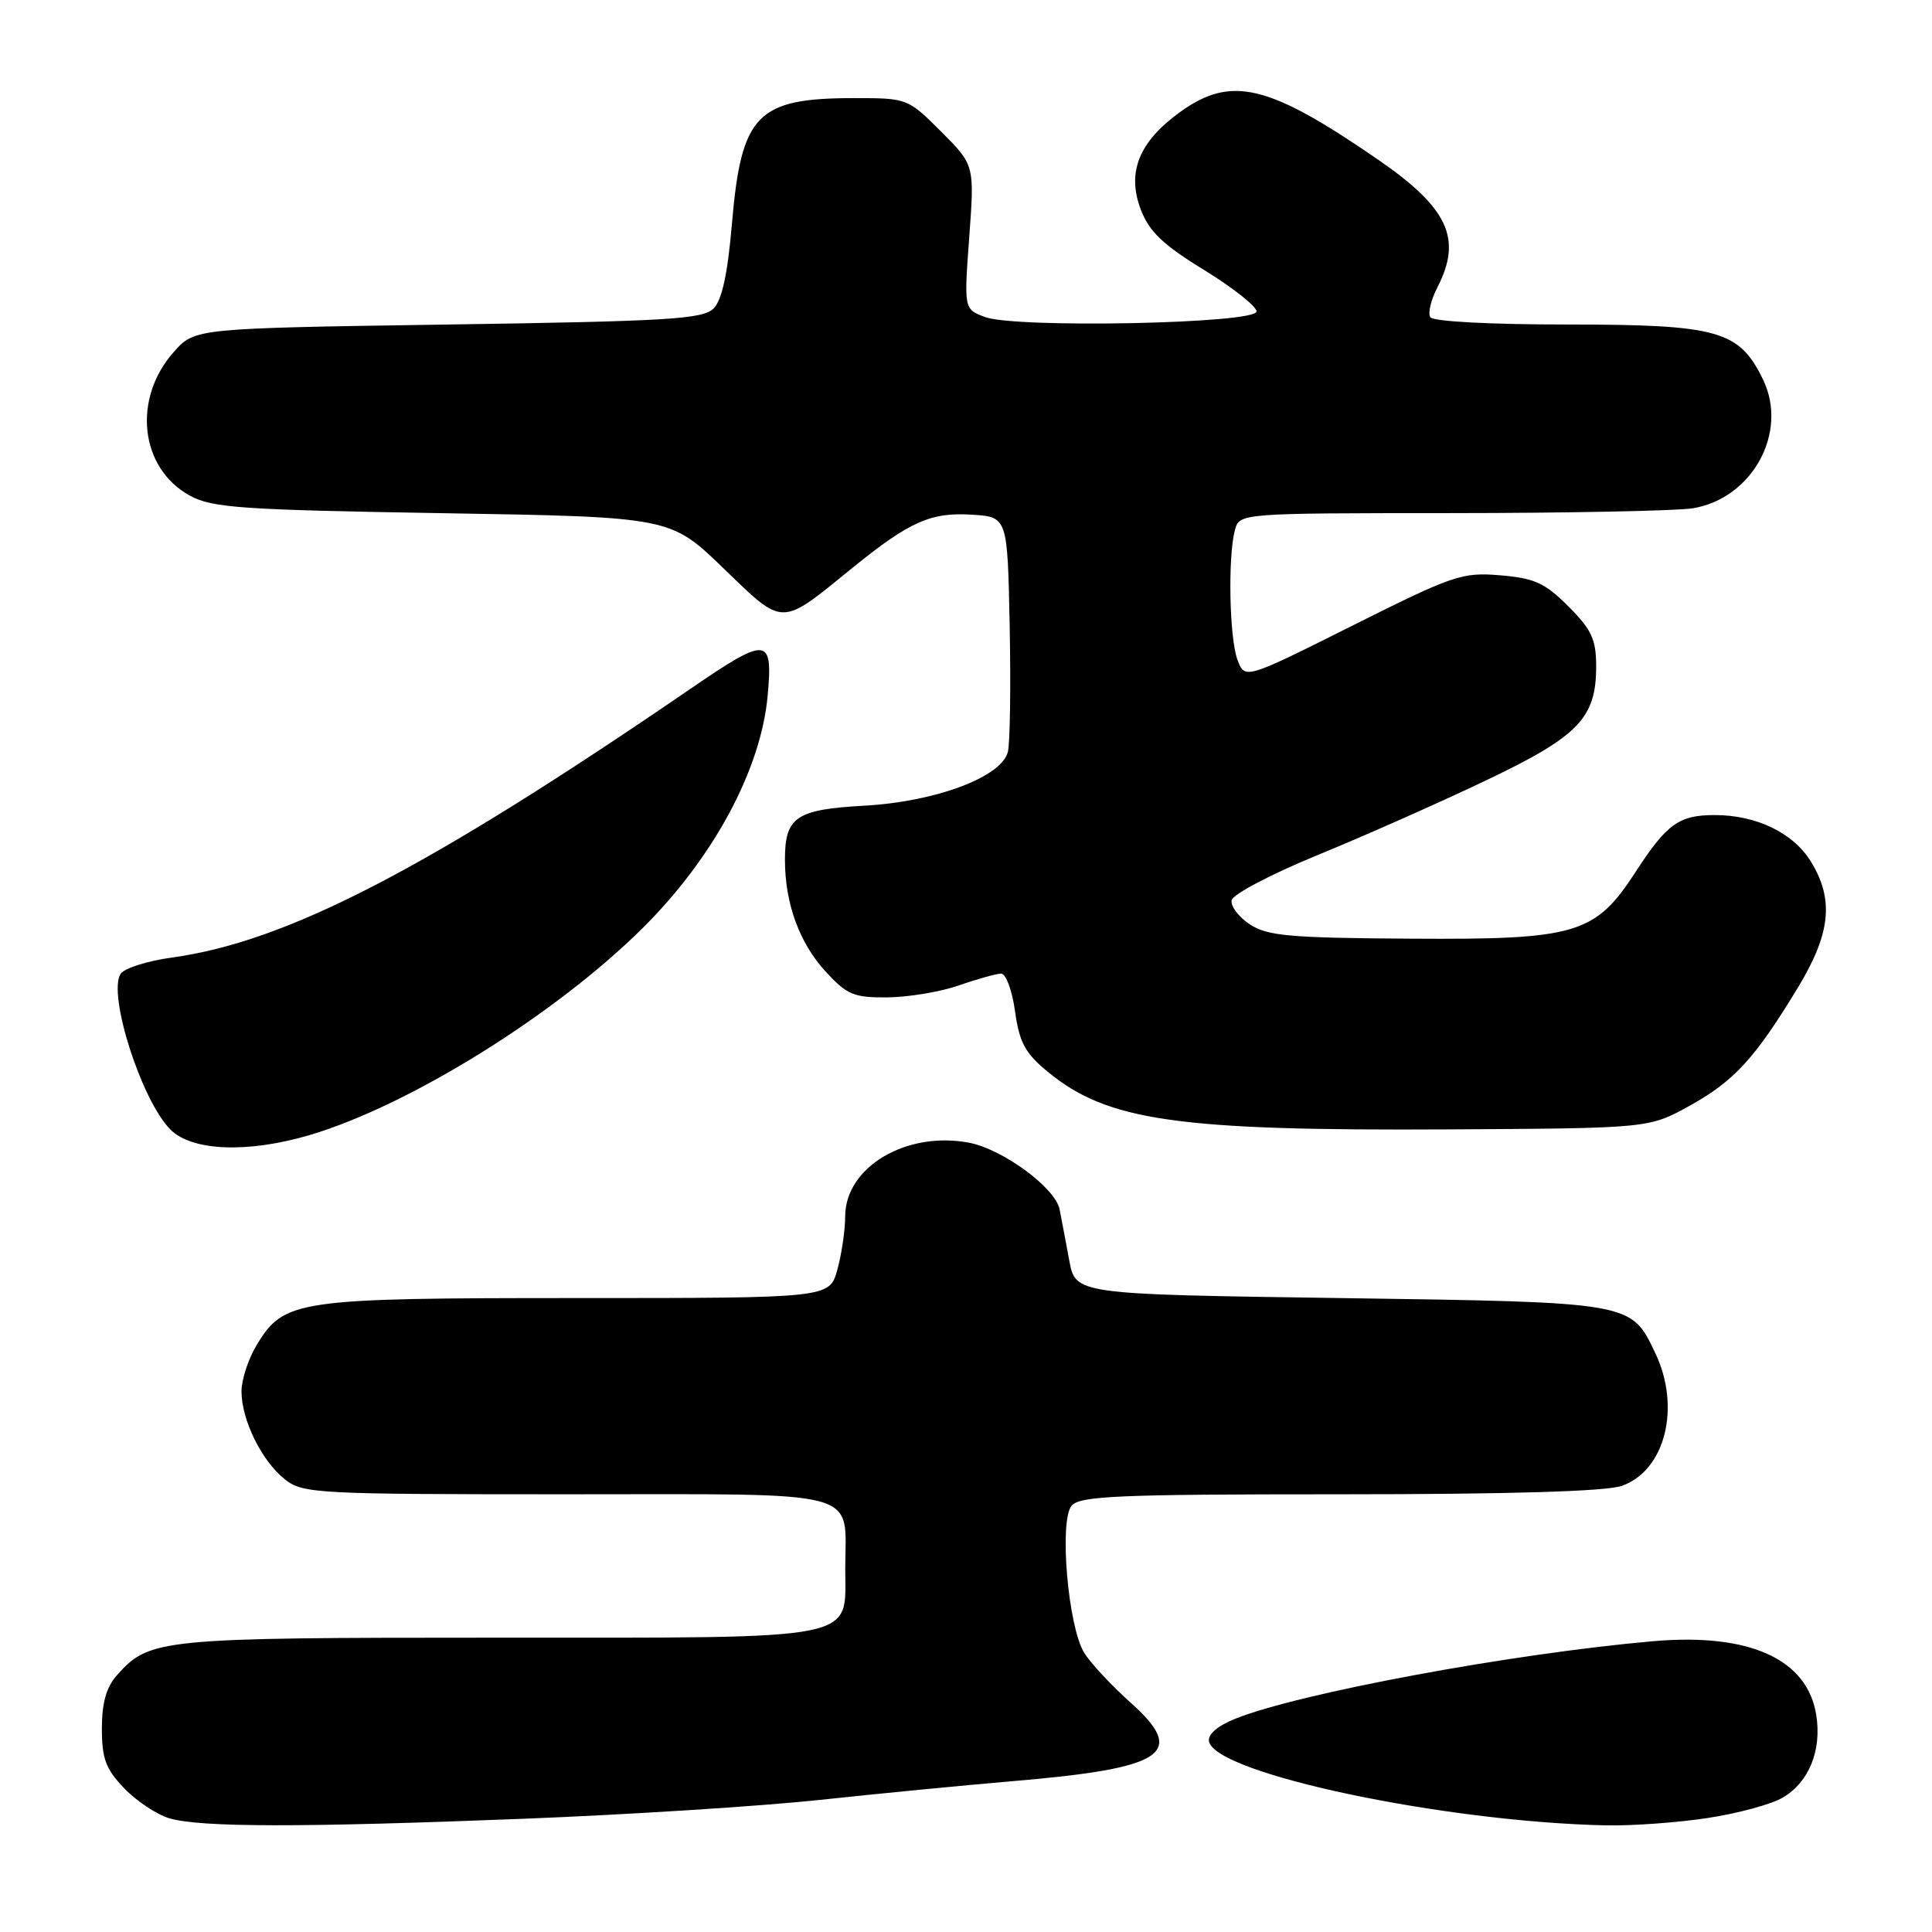 <?xml version="1.0" encoding="UTF-8" standalone="no"?>
<!DOCTYPE svg PUBLIC "-//W3C//DTD SVG 1.1//EN" "http://www.w3.org/Graphics/SVG/1.1/DTD/svg11.dtd" >
<svg xmlns="http://www.w3.org/2000/svg" xmlns:xlink="http://www.w3.org/1999/xlink" version="1.1" viewBox="0 0 256 256">
 <g >
 <path fill="currentColor"
d=" M 69.50 240.99 C 83.25 240.45 100.80 239.33 108.50 238.51 C 116.20 237.68 127.67 236.57 134.00 236.03 C 154.42 234.31 157.37 232.36 149.78 225.58 C 147.27 223.33 144.51 220.38 143.66 219.00 C 141.52 215.54 140.32 201.53 141.99 199.52 C 143.07 198.22 148.10 198.00 177.47 198.00 C 199.95 198.00 212.79 197.62 214.88 196.89 C 220.63 194.89 222.76 186.51 219.35 179.33 C 216.11 172.50 216.45 172.56 177.55 172.00 C 142.51 171.50 142.51 171.50 141.68 167.00 C 141.22 164.53 140.65 161.48 140.40 160.24 C 139.84 157.39 132.84 152.25 128.38 151.41 C 120.06 149.85 112.01 154.65 111.99 161.17 C 111.99 163.00 111.52 166.19 110.95 168.25 C 109.91 172.00 109.91 172.00 76.42 172.00 C 39.29 172.00 37.65 172.24 34.03 178.19 C 32.92 180.01 32.01 182.78 32.00 184.35 C 32.00 188.16 34.68 193.60 37.76 196.03 C 40.15 197.91 41.94 198.00 75.10 198.00 C 115.05 198.00 112.00 197.18 112.00 207.88 C 112.00 217.50 114.56 217.00 65.75 217.00 C 21.16 217.00 19.81 217.13 15.50 221.97 C 14.09 223.55 13.50 225.62 13.50 229.04 C 13.50 233.03 14.01 234.41 16.46 236.96 C 18.09 238.66 20.79 240.45 22.46 240.94 C 26.60 242.14 39.86 242.16 69.50 240.99 Z  M 226.31 240.89 C 230.26 240.29 234.72 239.08 236.21 238.20 C 239.70 236.16 241.41 231.94 240.66 227.23 C 239.48 219.82 231.78 216.35 219.03 217.47 C 200.35 219.11 172.22 224.33 163.71 227.73 C 161.33 228.68 160.01 229.82 160.20 230.75 C 161.06 235.02 191.31 241.41 212.81 241.87 C 216.28 241.94 222.35 241.50 226.31 240.89 Z  M 41.07 150.39 C 54.25 146.47 73.50 134.51 85.10 123.03 C 94.52 113.70 100.83 101.99 101.72 92.17 C 102.43 84.34 101.71 84.27 91.52 91.25 C 56.56 115.19 38.03 124.79 22.78 126.88 C 19.49 127.33 16.43 128.31 15.97 129.05 C 14.26 131.82 18.76 145.86 22.60 149.69 C 25.45 152.54 32.87 152.82 41.07 150.39 Z  M 223.90 146.51 C 229.80 143.24 232.55 140.23 238.25 130.83 C 242.57 123.69 243.04 119.21 239.97 114.19 C 237.65 110.38 232.75 108.00 227.22 108.00 C 222.48 108.00 220.87 109.15 216.75 115.50 C 211.36 123.80 208.92 124.52 186.92 124.38 C 170.92 124.28 167.96 124.02 165.62 122.49 C 164.13 121.51 163.04 120.07 163.20 119.28 C 163.37 118.49 168.45 115.82 174.50 113.34 C 180.55 110.86 190.52 106.45 196.65 103.53 C 209.15 97.59 211.50 95.19 211.50 88.31 C 211.50 84.72 210.91 83.45 207.82 80.35 C 204.70 77.23 203.33 76.61 198.77 76.23 C 193.72 75.81 192.56 76.21 179.18 82.91 C 164.96 90.03 164.96 90.03 163.98 87.45 C 162.90 84.61 162.68 73.80 163.63 70.25 C 164.23 68.00 164.23 68.00 192.37 67.99 C 207.84 67.98 222.22 67.69 224.31 67.35 C 232.18 66.05 236.96 57.34 233.65 50.38 C 230.50 43.80 227.74 43.01 207.81 43.00 C 197.45 43.00 189.87 42.60 189.52 42.03 C 189.19 41.50 189.61 39.72 190.46 38.08 C 193.79 31.63 191.90 27.56 182.60 21.15 C 168.03 11.12 163.13 9.95 156.32 14.88 C 150.90 18.81 149.29 22.84 151.16 27.77 C 152.28 30.69 154.08 32.42 159.54 35.77 C 163.37 38.12 166.50 40.60 166.50 41.27 C 166.50 42.89 134.53 43.53 130.49 42.00 C 127.73 40.95 127.73 40.95 128.43 31.41 C 129.13 21.87 129.13 21.87 124.70 17.43 C 120.29 13.03 120.22 13.00 113.20 13.00 C 100.30 13.00 98.23 15.12 96.99 29.59 C 96.42 36.29 95.67 39.76 94.55 40.88 C 93.14 42.29 88.52 42.57 59.38 43.00 C 25.83 43.50 25.83 43.50 23.05 46.61 C 17.50 52.83 18.53 62.06 25.17 65.68 C 28.11 67.29 32.00 67.56 58.66 68.00 C 88.83 68.50 88.83 68.50 95.87 75.31 C 103.93 83.08 103.31 83.09 112.91 75.28 C 120.52 69.10 123.34 67.85 128.80 68.20 C 133.50 68.50 133.50 68.50 133.79 83.00 C 133.94 90.97 133.84 98.45 133.55 99.62 C 132.73 102.96 123.97 106.24 114.50 106.76 C 105.46 107.26 104.00 108.26 104.01 113.94 C 104.01 119.69 105.92 124.94 109.36 128.69 C 112.23 131.82 113.10 132.19 117.60 132.16 C 120.37 132.13 124.63 131.42 127.07 130.57 C 129.50 129.72 132.02 129.02 132.66 129.01 C 133.29 129.01 134.12 131.25 134.50 134.01 C 135.07 138.13 135.83 139.54 138.81 142.00 C 146.74 148.53 155.90 149.85 192.00 149.65 C 218.50 149.50 218.50 149.50 223.90 146.51 Z "/>
</g>
</svg>